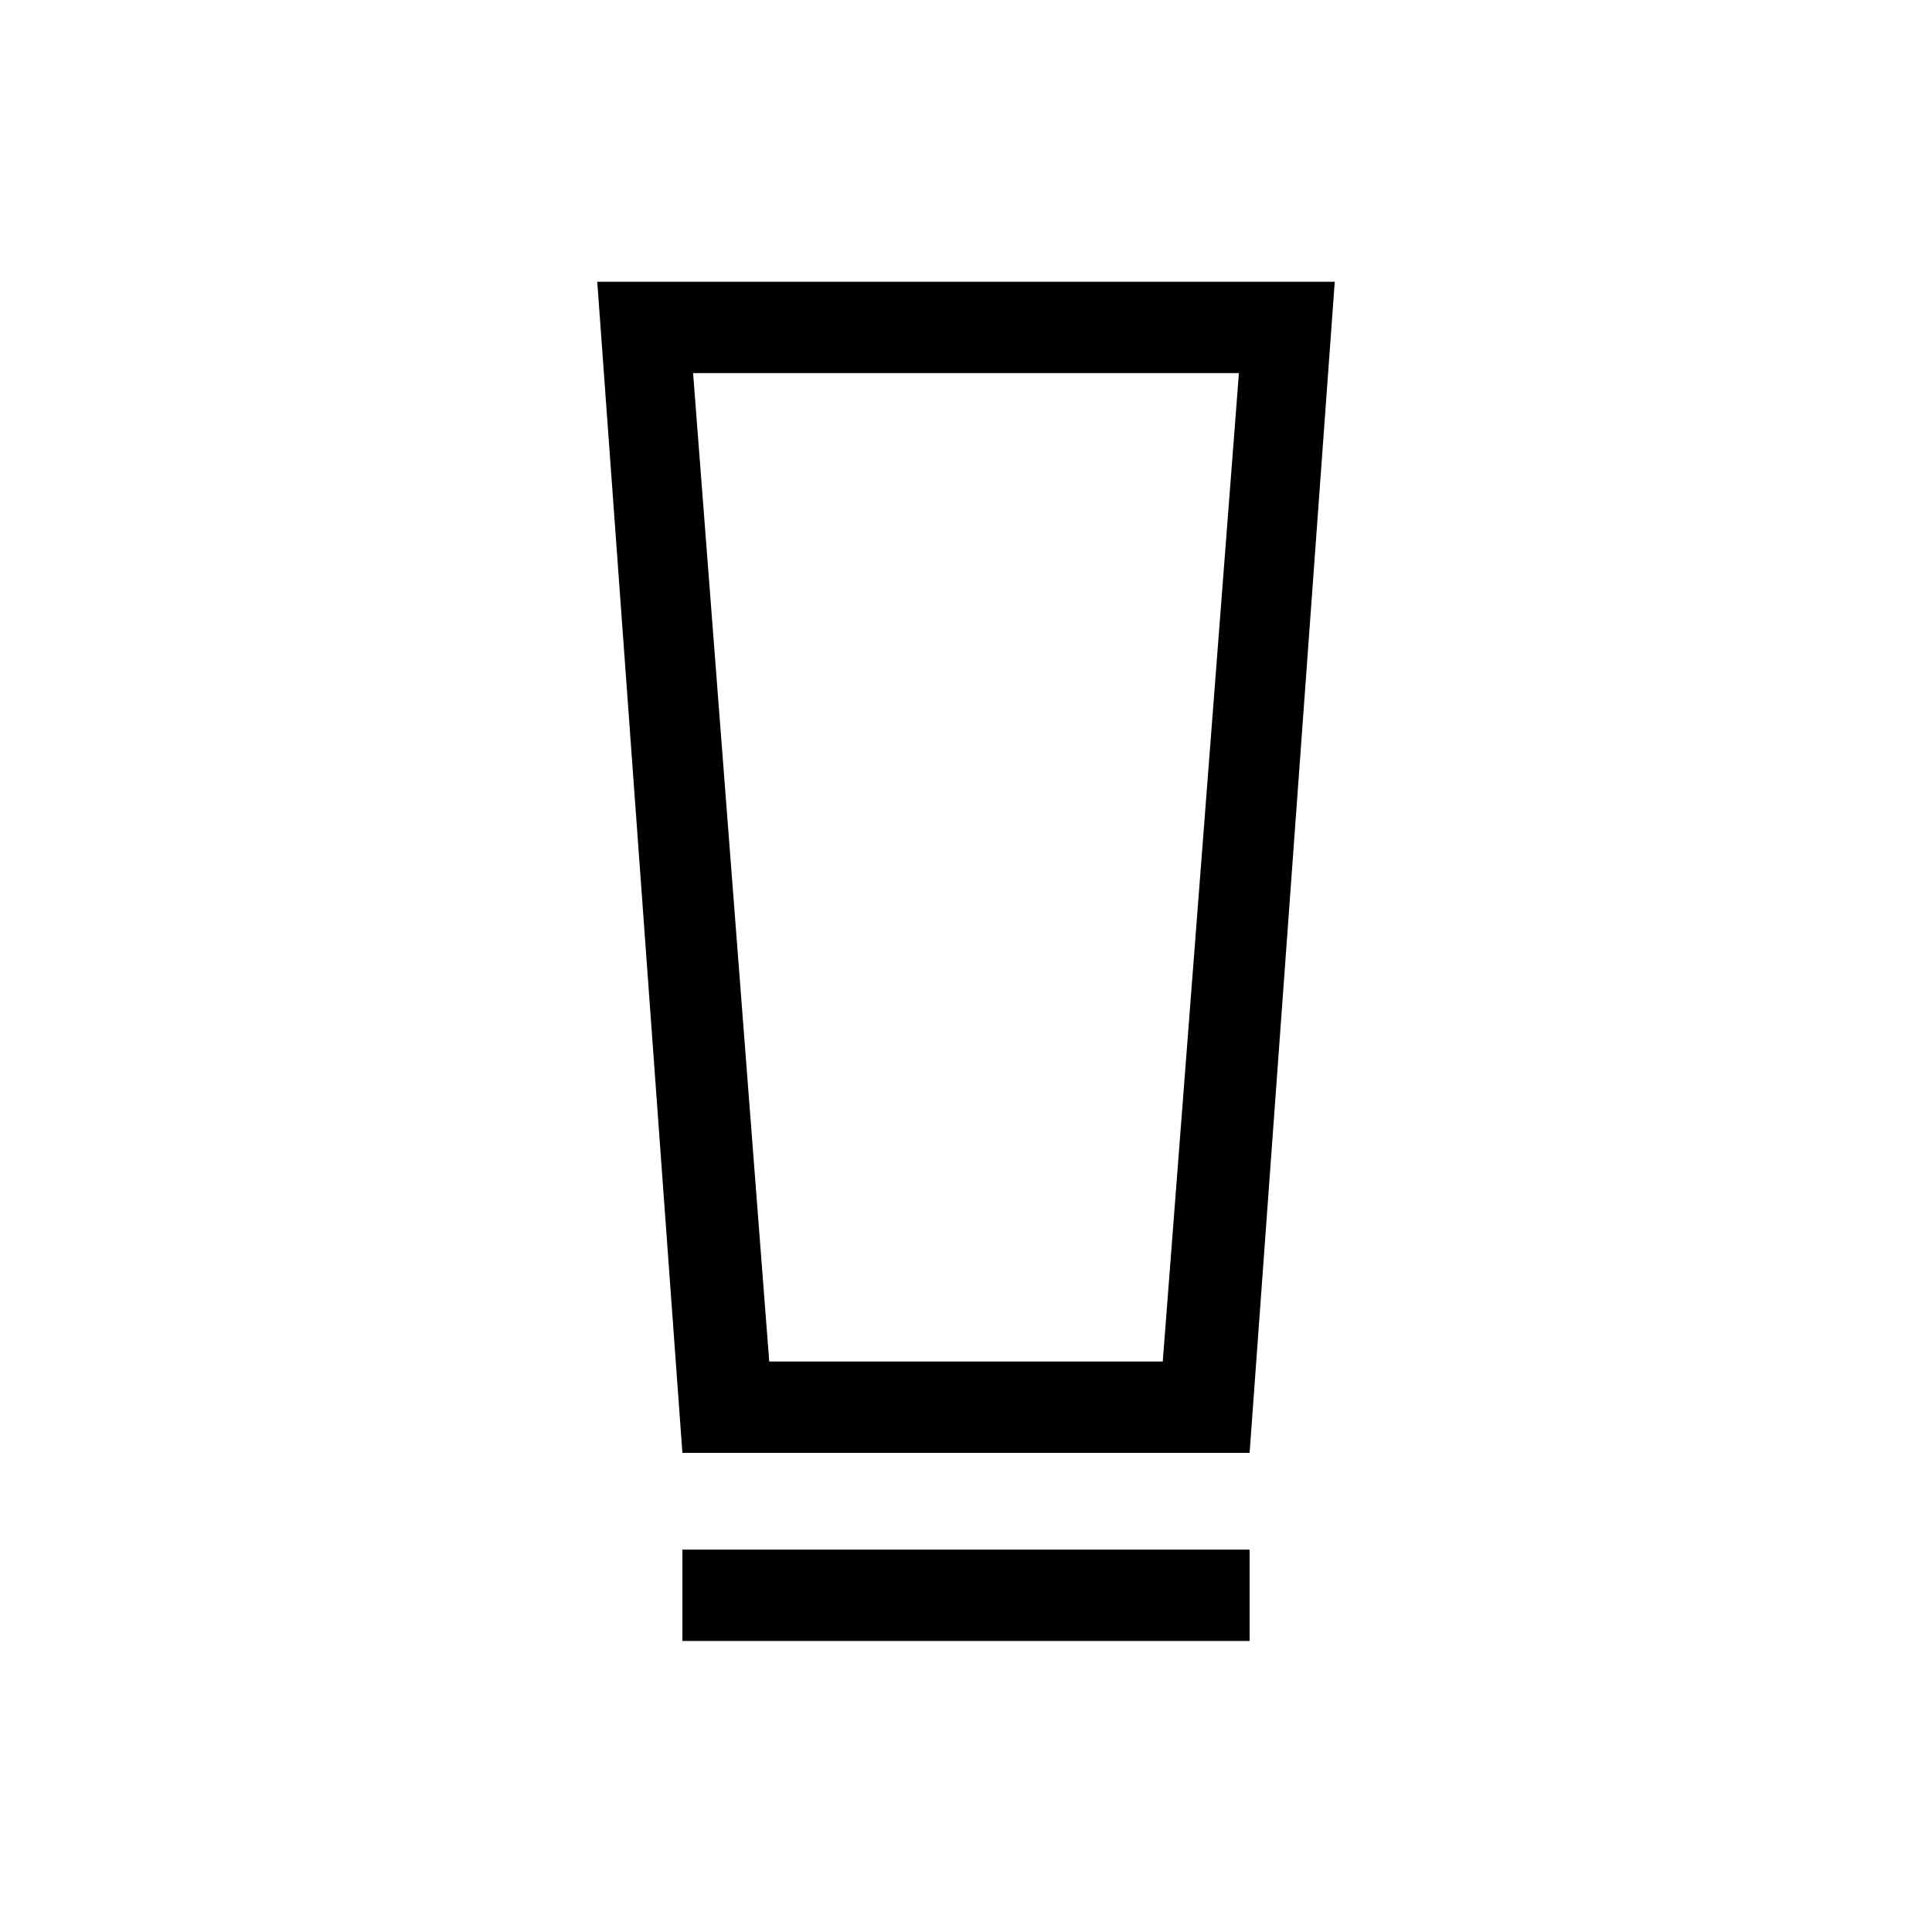 <svg xmlns="http://www.w3.org/2000/svg" height="48" viewBox="0 -960 960 960" width="48"><path d="M339.08-144.62V-190h281.84v45.38H339.08Zm0-93.46L296.77-820h366.46l-42.31 581.92H339.08Zm43.15-45.38h195.54l37.84-491.15H344.39l37.84 491.15Zm0-491.15h-37.84 271.22-233.38Z"/></svg>